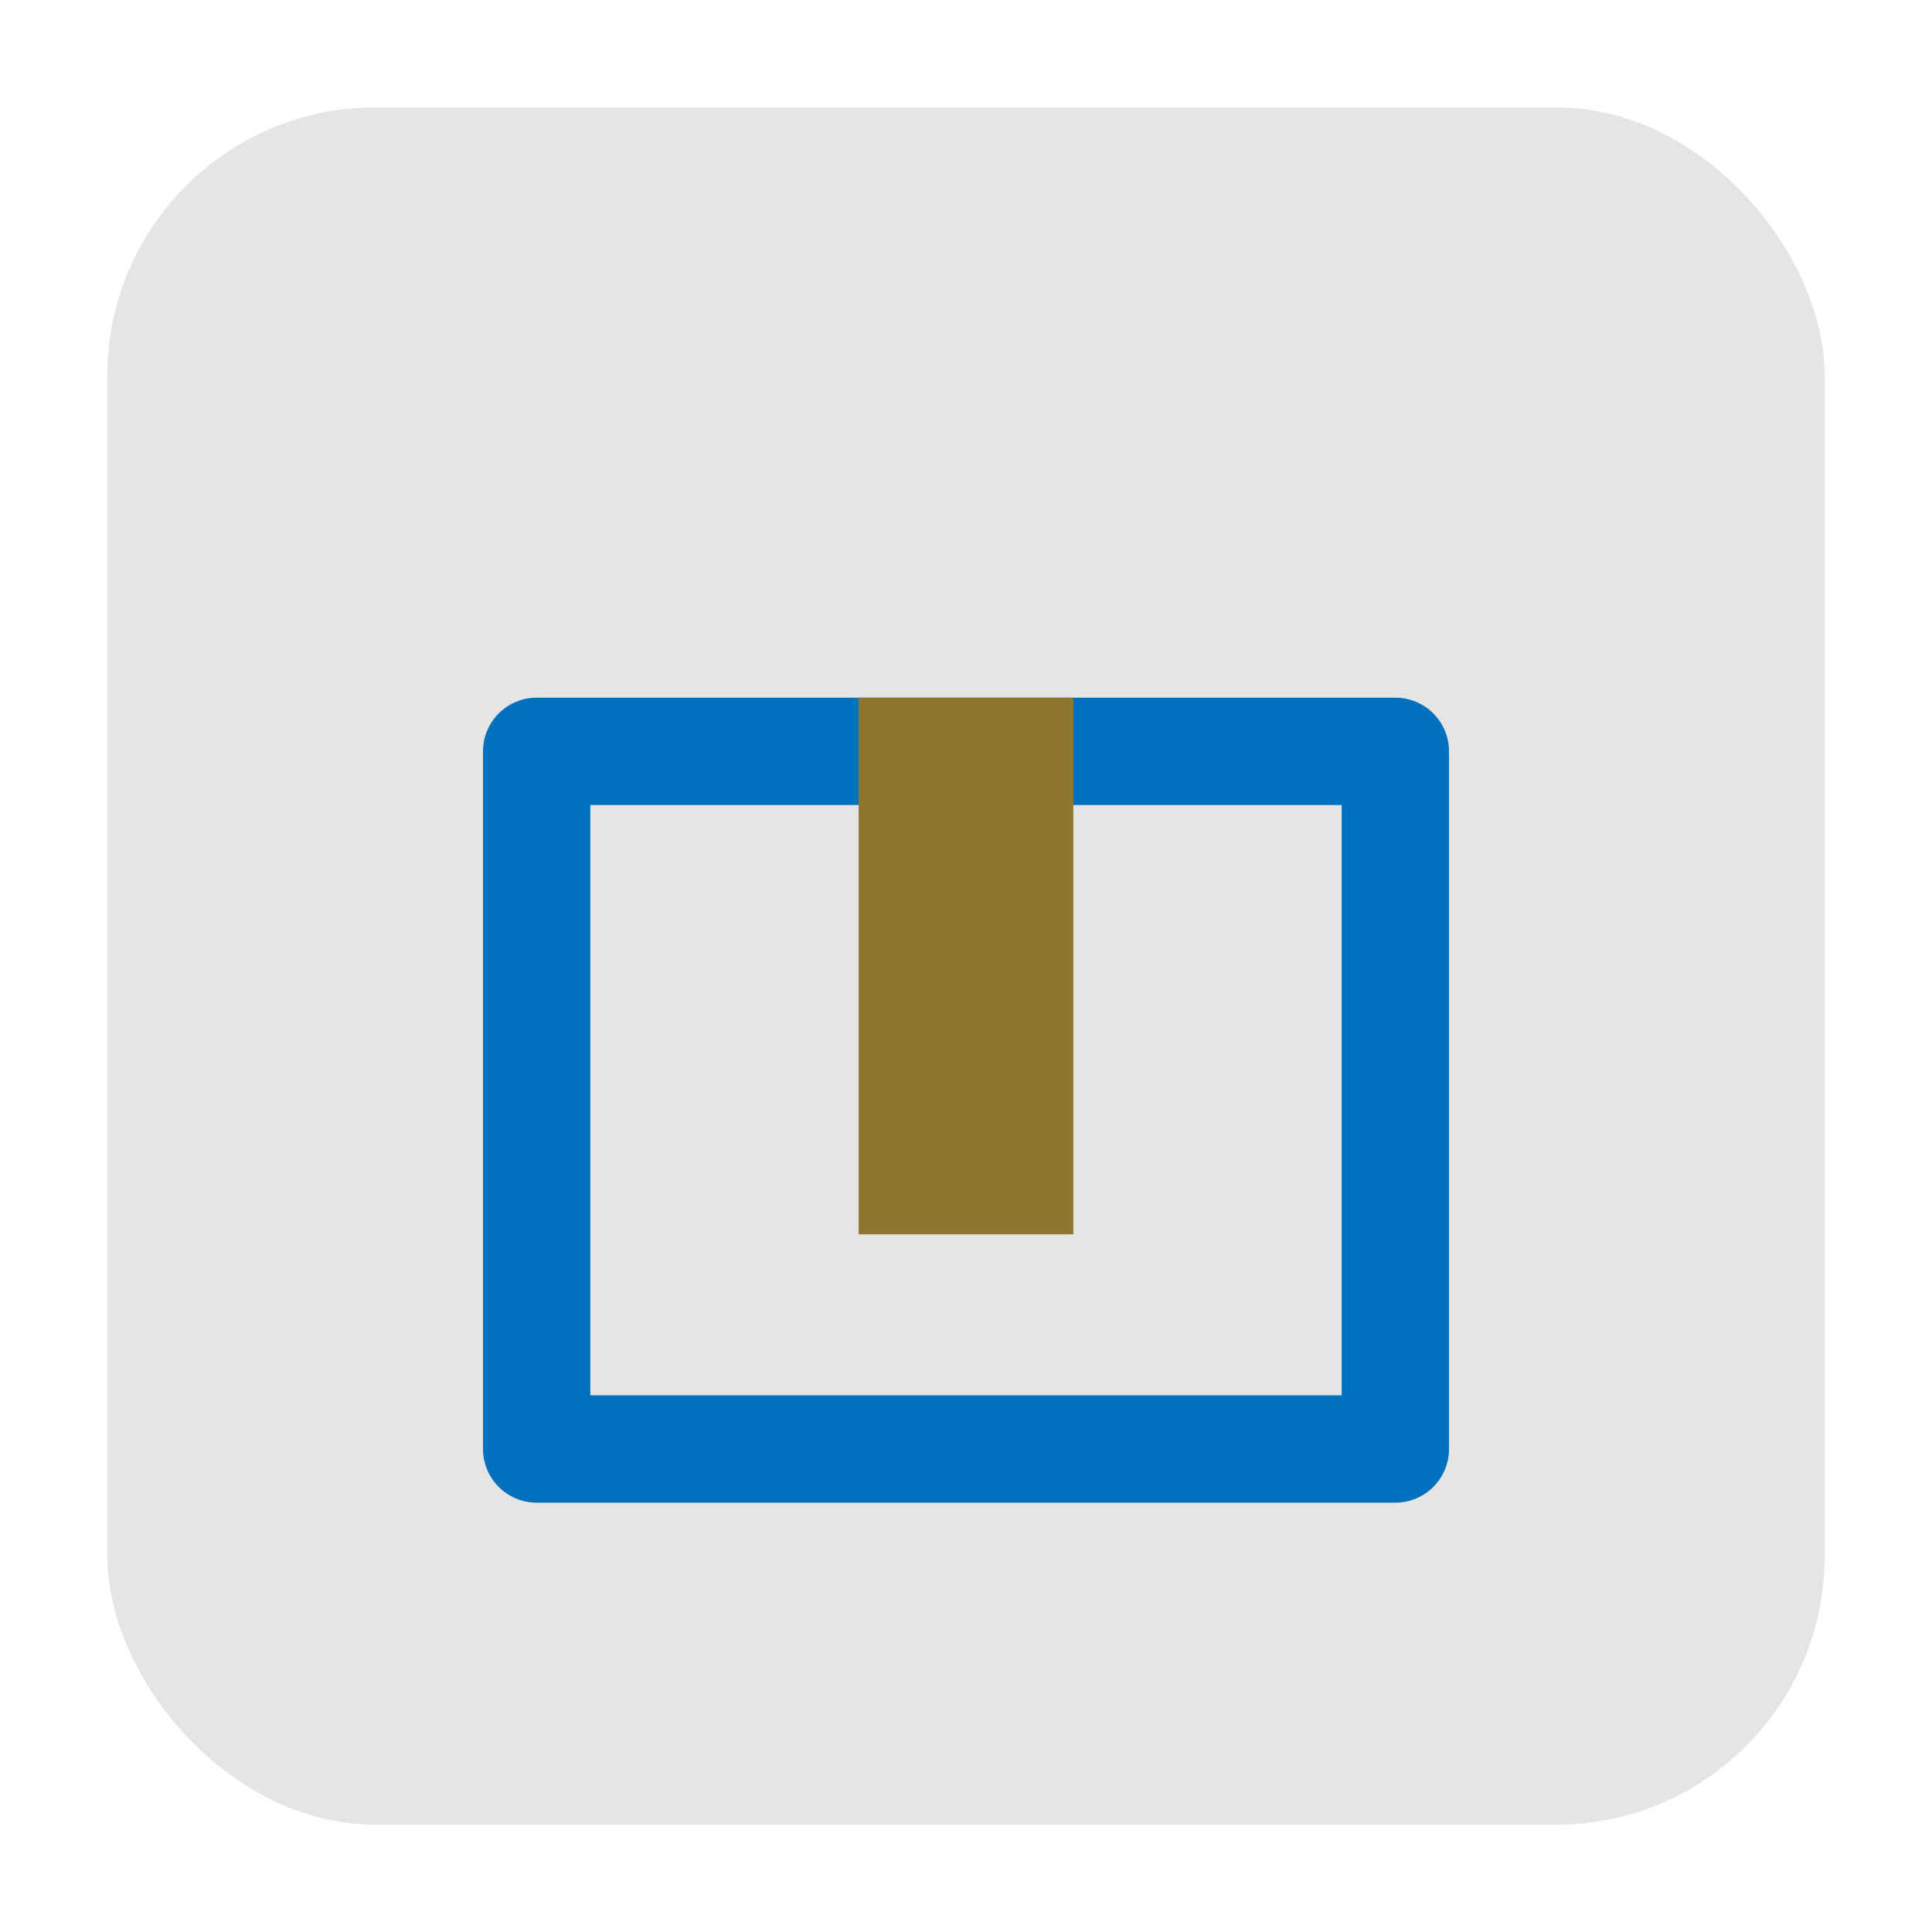 <?xml version="1.0" encoding="UTF-8" standalone="no"?>
<!-- Created with Inkscape (http://www.inkscape.org/) -->

<svg
   width="36"
   height="36"
   viewBox="0 0 36 36"
   version="1.1"
   id="SVGRoot"
   xmlns="http://www.w3.org/2000/svg"
   xmlns:svg="http://www.w3.org/2000/svg">
  <defs
     id="defs132" />
  <rect
     style="fill:#e5e5e5;fill-opacity:1;fill-rule:evenodd;stroke:none;stroke-linecap:square;stroke-opacity:1"
     id="rect710"
     width="32"
     height="32"
     x="2"
     y="2"
     ry="5"
     rx="5" />
  <rect
     style="fill:none;fill-rule:evenodd;stroke:#0071bc;stroke-width:2;stroke-linecap:round;stroke-linejoin:round;stroke-dasharray:none;stroke-opacity:1"
     id="rect924"
     width="16"
     height="13"
     x="10"
     y="14"
     ry="0" />
  <path
     id="path397"
     style="color:#000000;display:none;fill:#333333;fill-rule:evenodd;stroke-width:0.9;-inkscape-stroke:none;image-rendering:auto"
     d="m 22,20 -2,3 h 1 v 2 h 2 v -2 h 1 z" />
  <path
     style="fill:none;fill-rule:evenodd;stroke:#8d772f;stroke-width:4;stroke-linecap:butt;stroke-linejoin:bevel;stroke-dasharray:none;stroke-opacity:1"
     d="M 18,23 V 13"
     id="path1041-7" />
</svg>
